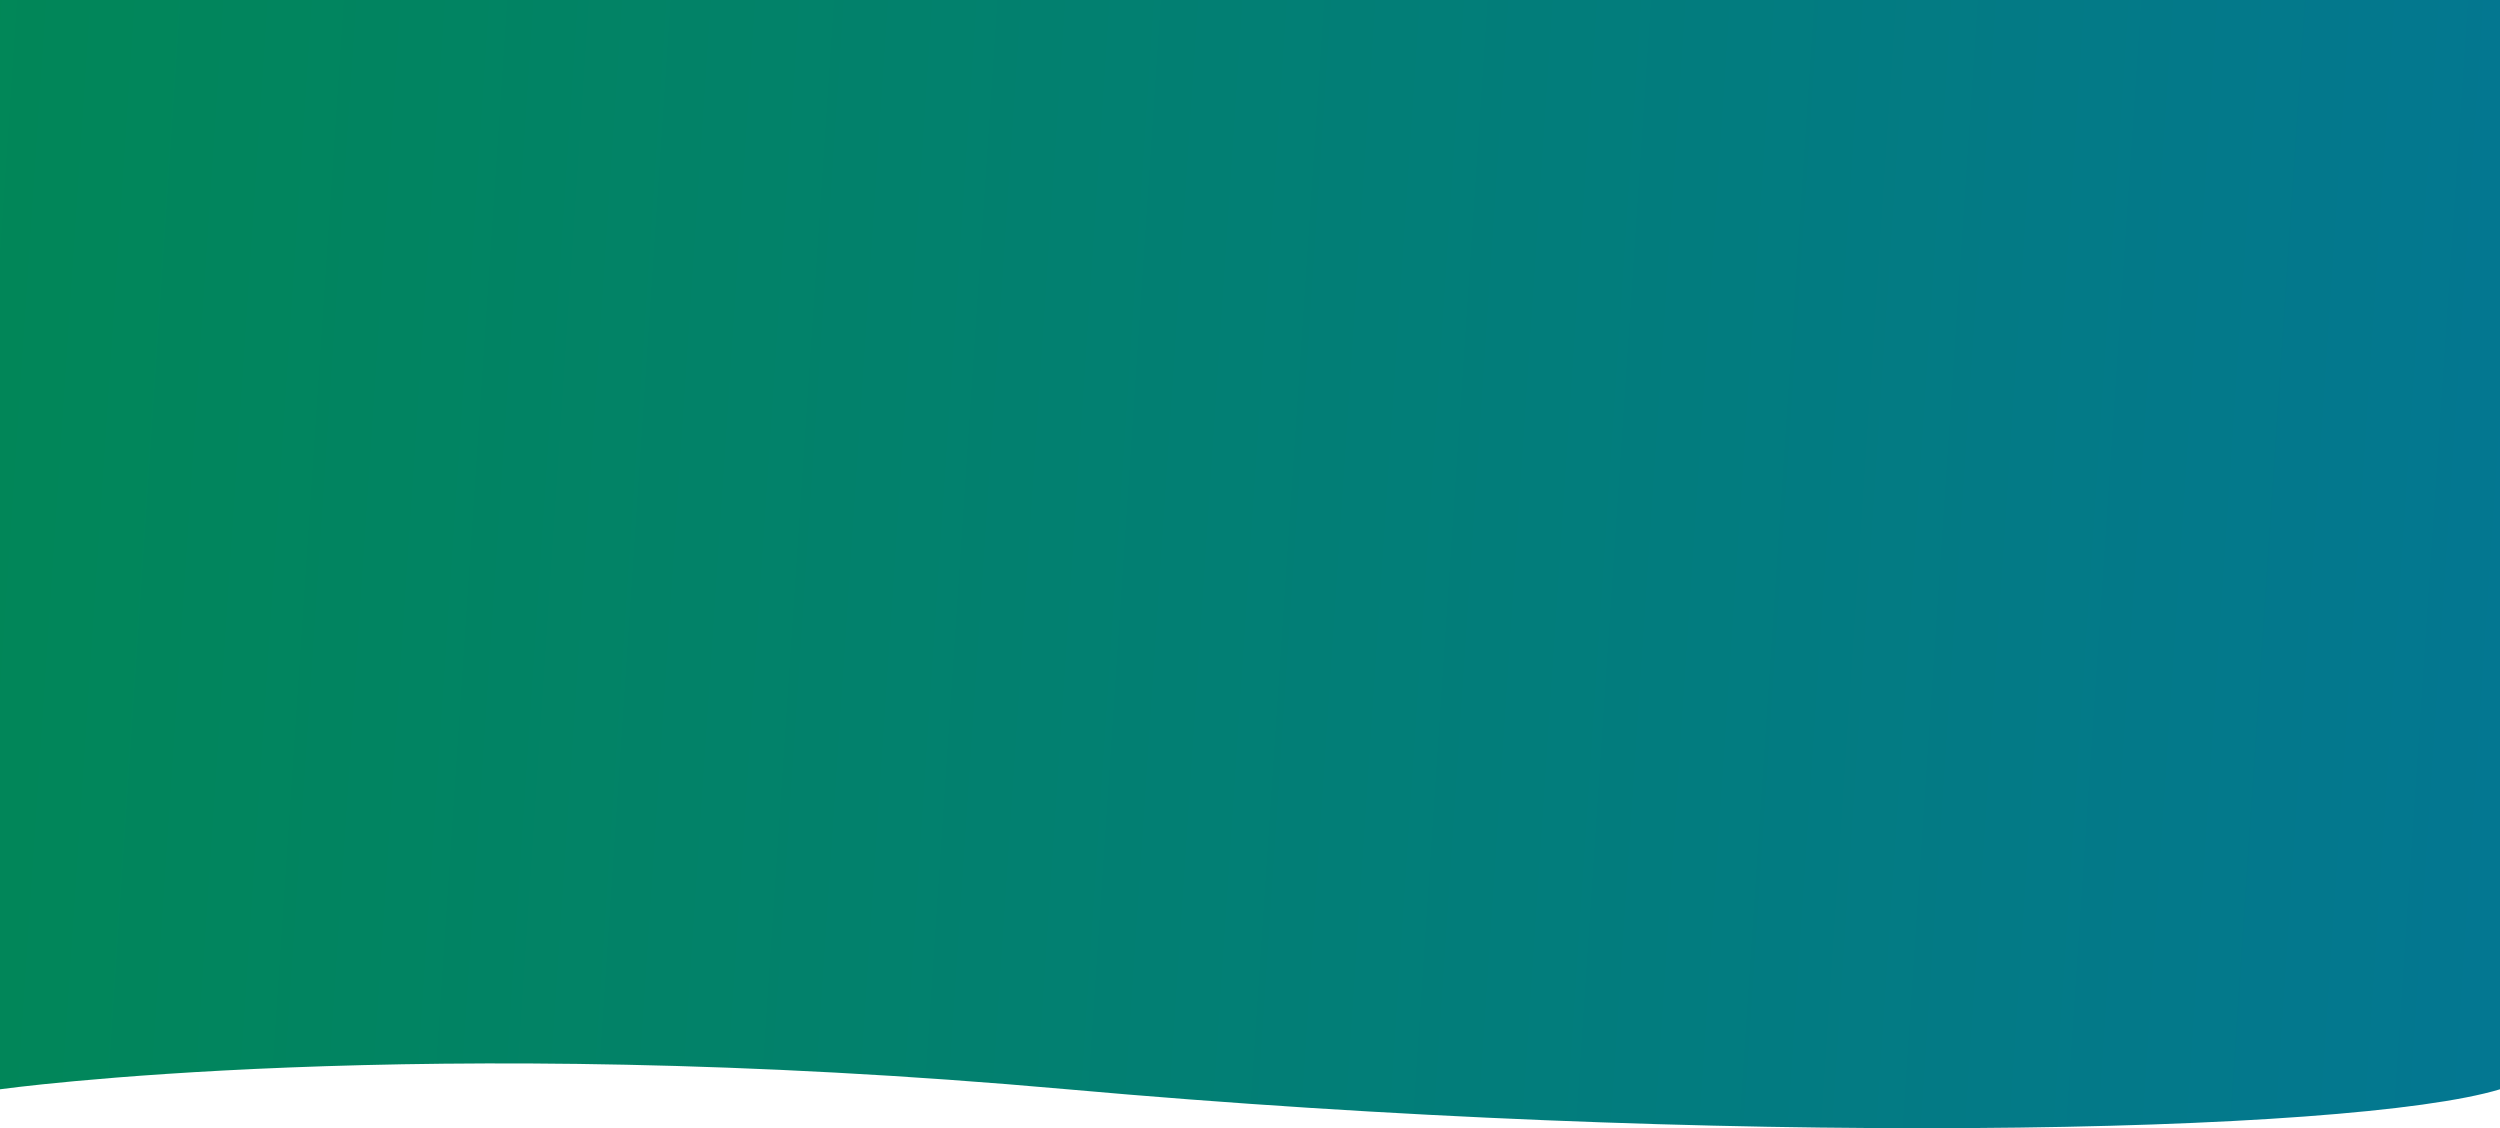 <svg width="390" height="176" viewBox="0 0 390 176" fill="none" xmlns="http://www.w3.org/2000/svg">
<path d="M0 0H390V169.929C366.674 176.973 268 179.011 166.5 169.929C65 160.847 0 169.929 0 169.929V0Z" fill="url(#paint0_linear_24_41)"/>
<defs>
<linearGradient id="paint0_linear_24_41" x1="-16" y1="88.385" x2="390.058" y2="115.458" gradientUnits="userSpaceOnUse">
<stop stop-color="#018756"/>
<stop offset="1" stop-color="#037791"/>
</linearGradient>
</defs>
</svg>

